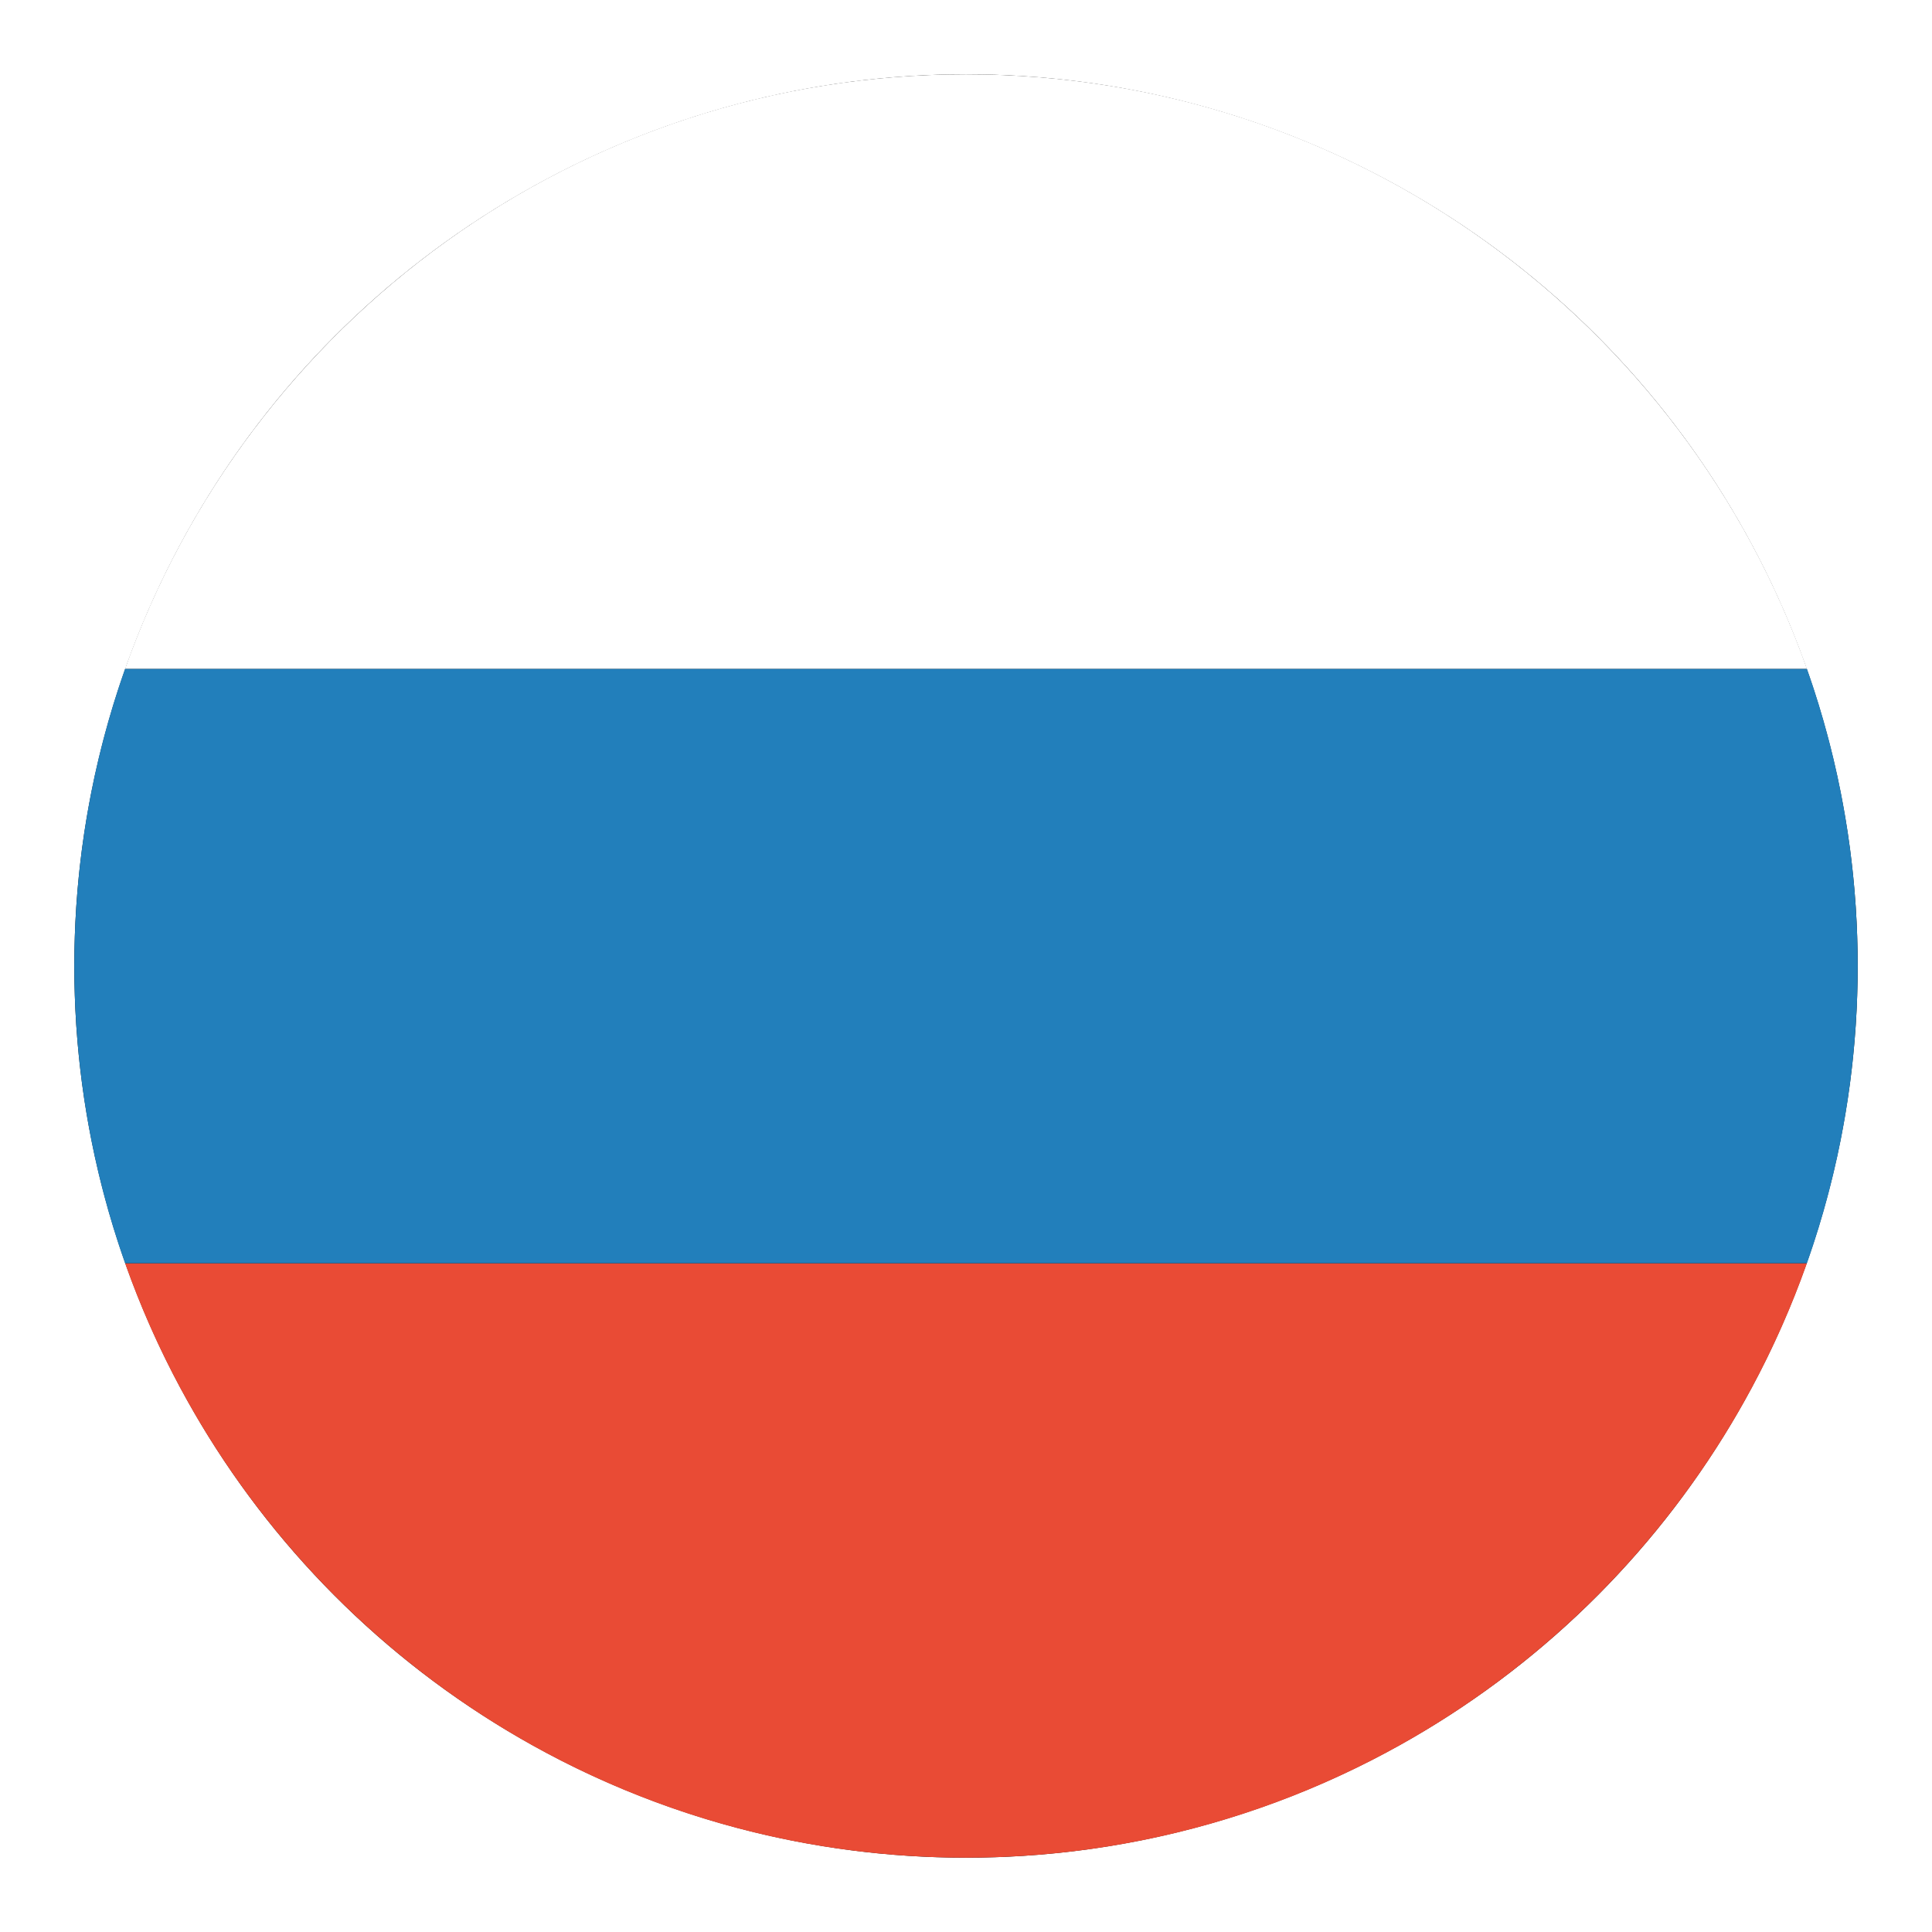 <?xml version="1.0" encoding="UTF-8"?>
<svg id="countries-ru" width="26px" height="26px" viewBox="0 0 26 26" version="1.1" xmlns="http://www.w3.org/2000/svg"
     xmlns:xlink="http://www.w3.org/1999/xlink">
    <defs>
        <circle id="path-1" cx="12" cy="12" r="12"></circle>
        <filter x="-6.2%" y="-6.2%" width="112.5%" height="112.5%" filterUnits="objectBoundingBox" id="filter-2">
            <feOffset dx="0" dy="0" in="SourceAlpha" result="shadowOffsetOuter1"></feOffset>
            <feGaussianBlur stdDeviation="0.5" in="shadowOffsetOuter1" result="shadowBlurOuter1"></feGaussianBlur>
            <feColorMatrix values="0 0 0 0 0   0 0 0 0 0   0 0 0 0 0  0 0 0 0.2 0" type="matrix"
                           in="shadowBlurOuter1"></feColorMatrix>
        </filter>
    </defs>
    <g id="pop-up_en" stroke="none" stroke-width="1" fill="none" fill-rule="evenodd"
       transform="translate(-84, -312)">
        <g id="pop-up_language" transform="translate(69, 57)">
            <g id="russia" transform="translate(16, 256)">
                <g id="bg" fill="black" fill-opacity="1">
                    <use filter="url(#filter-2)" xlink:href="#path-1"></use>
                </g>
                <path d="M23.317,16 C21.67,20.661 17.225,24 12,24 C6.775,24 2.33,20.661 0.683,16 L23.317,16 L23.317,16 L23.317,16 L23.317,16 L23.317,16 Z"
                      id="red" fill="#E94B35"></path>
                <path d="M23.317,16 C23.759,14.749 24,13.403 24,12 C24,10.597 23.759,9.251 23.317,8 L0.683,8 C0.241,9.251 0,10.597 0,12 C0,13.403 0.241,14.749 0.683,16 L23.317,16 L23.317,16 L23.317,16 L23.317,16 L23.317,16 Z"
                      id="blue" fill="#227FBB"></path>
                <path d="M23.317,8 C21.67,3.339 17.225,0 12,0 C6.775,0 2.33,3.339 0.683,8 L23.317,8 L23.317,8 L23.317,8 L23.317,8 L23.317,8 Z"
                      id="white" fill="#FFFFFF"></path>
            </g>
        </g>
    </g>
</svg>